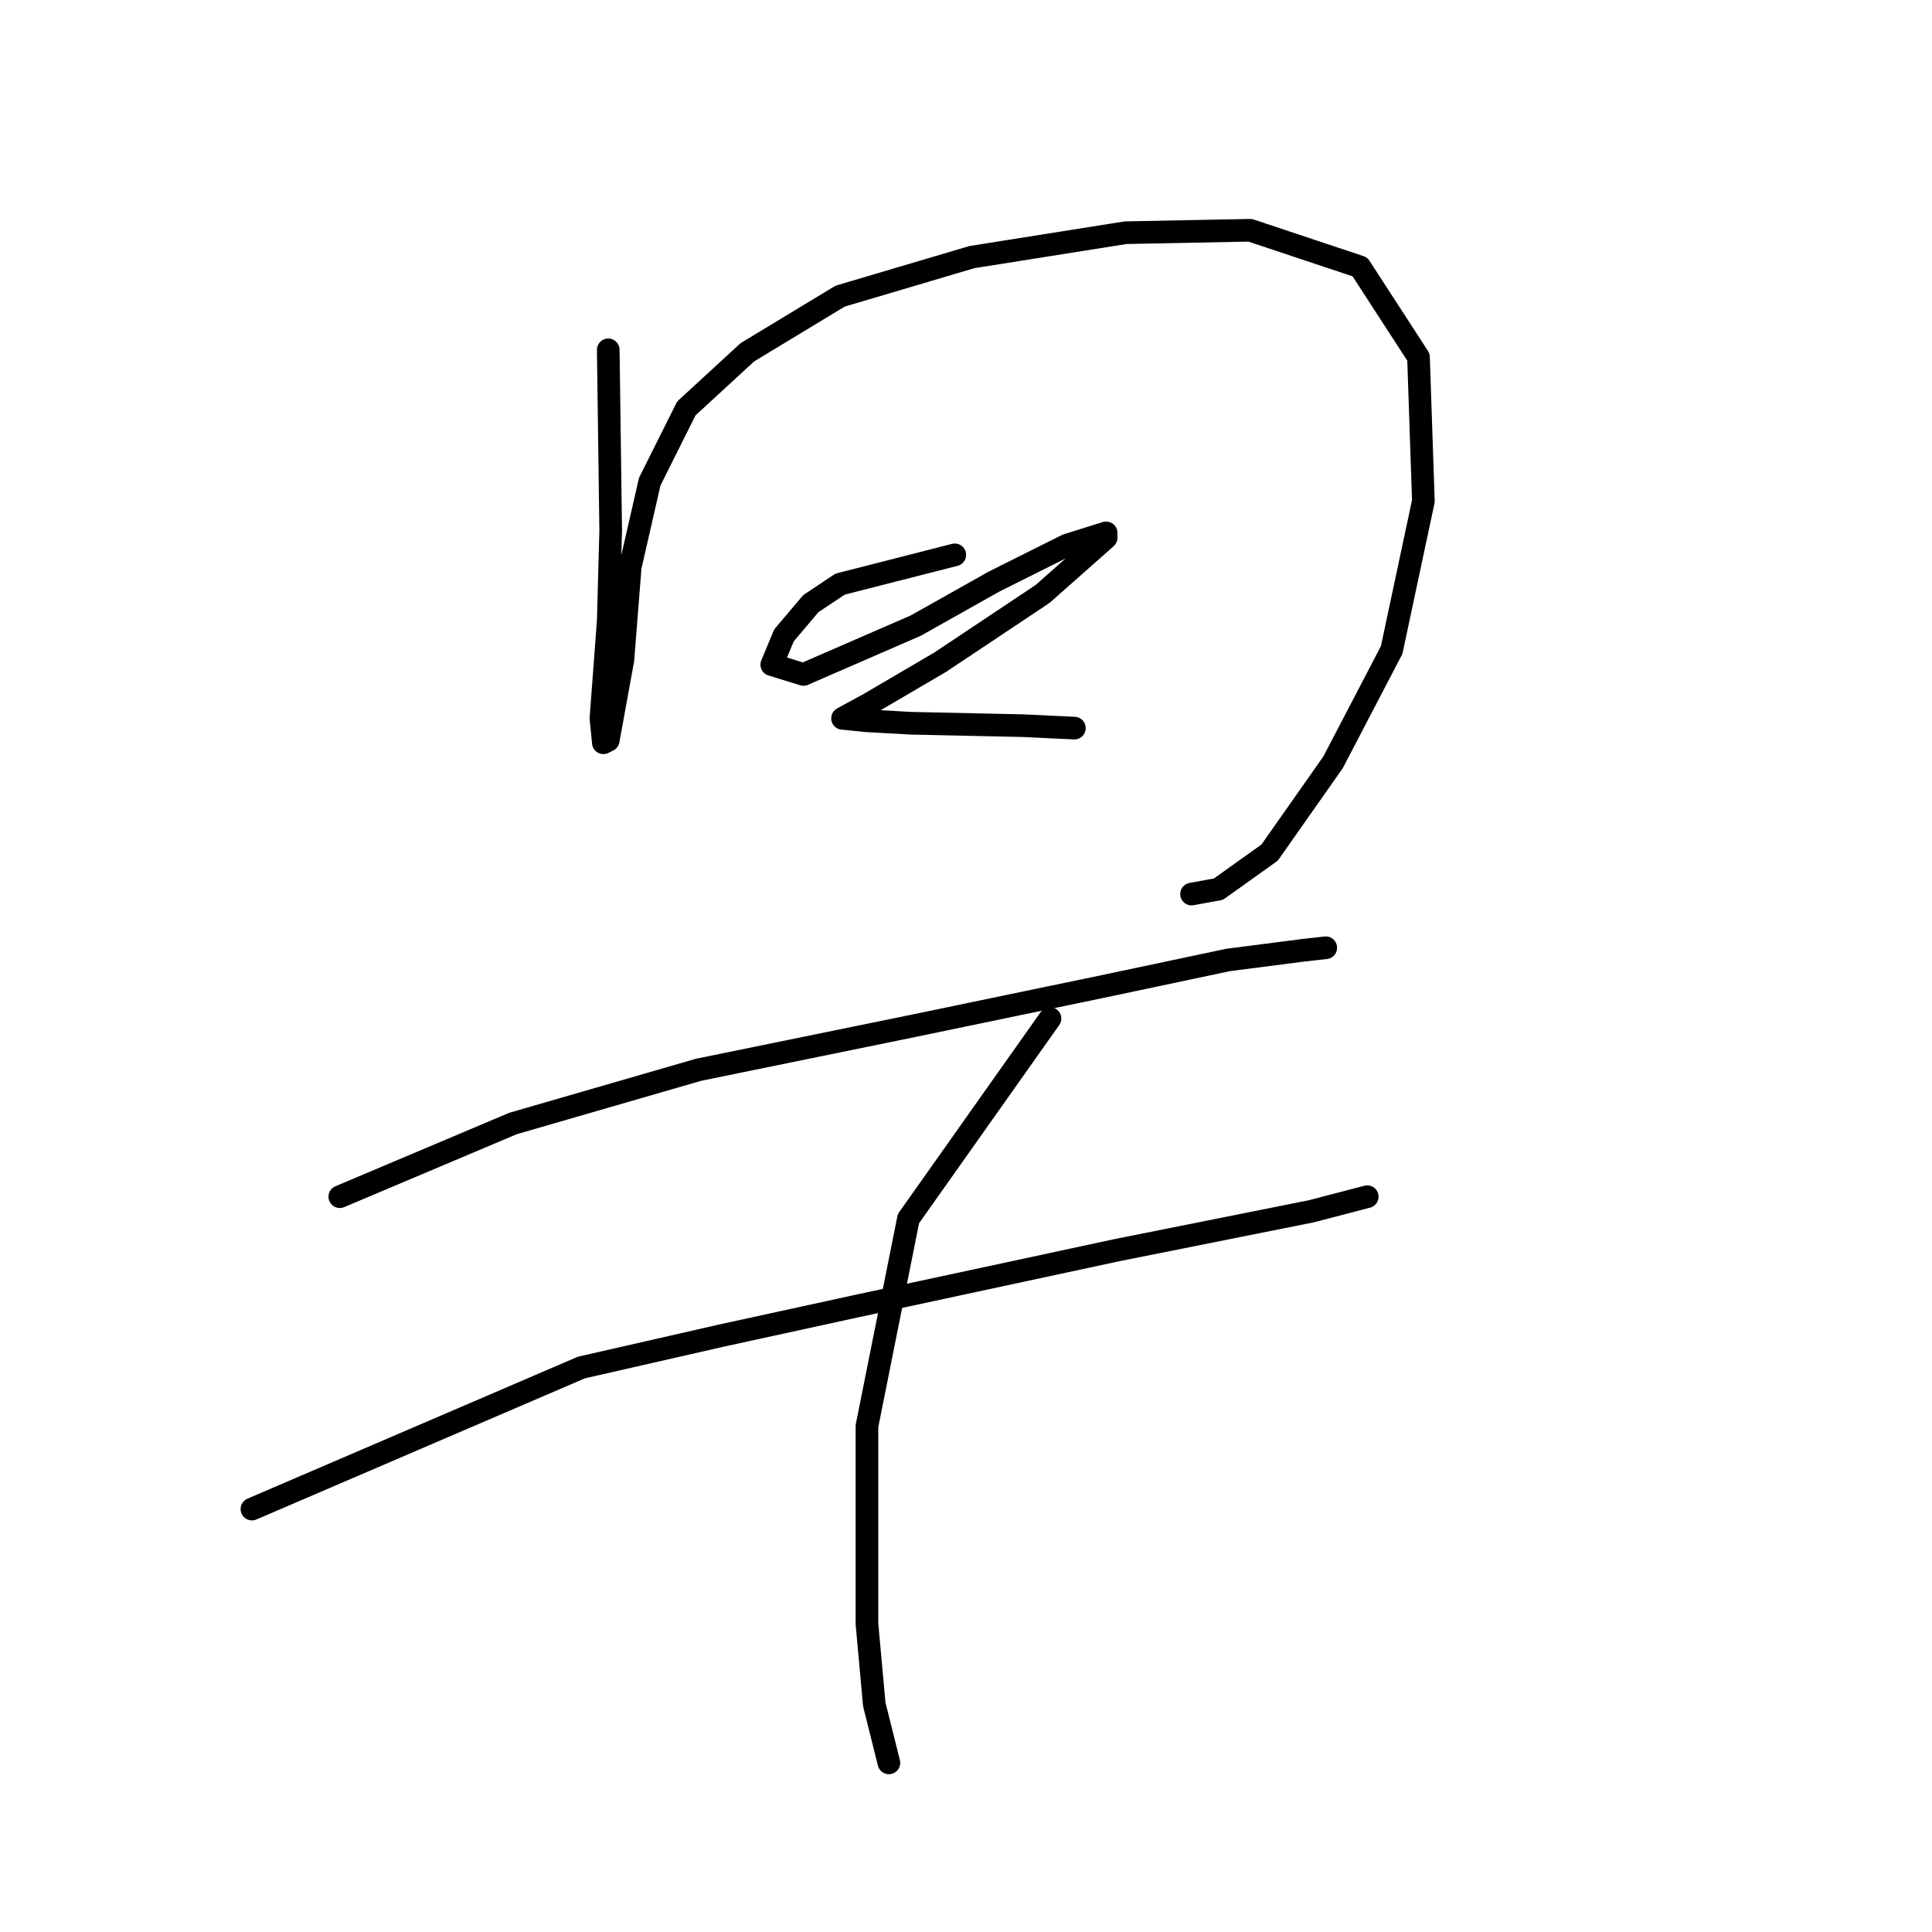 <?xml version="1.0" standalone="no"?>
    <svg width="256" height="256" xmlns="http://www.w3.org/2000/svg" version="1.1">
    <polyline stroke="black" stroke-width="3" stroke-linecap="round" fill="transparent" stroke-linejoin="round" points="80.597 46.356 80.92 70.286 80.597 82.251 79.627 95.186 79.95 98.42 80.597 98.096 82.537 87.425 83.507 75.136 86.094 63.818 90.945 54.117 99.029 46.679 111.318 39.242 128.78 34.068 149.153 30.834 165.645 30.51 180.197 35.361 187.958 47.326 188.605 66.405 184.401 86.131 176.64 101.007 168.232 112.971 161.441 117.822 157.884 118.469 157.884 118.469 " />
        <polyline stroke="black" stroke-width="3" stroke-linecap="round" fill="transparent" stroke-linejoin="round" points="126.516 73.52 111.318 77.4 107.437 79.987 103.88 84.191 102.263 88.071 106.467 89.365 121.342 82.897 131.69 77.077 141.392 72.226 146.566 70.609 146.566 71.256 138.158 78.694 124.576 87.748 115.198 93.246 111.641 95.186 114.875 95.509 120.696 95.833 135.571 96.156 142.362 96.479 142.362 96.479 " />
        <polyline stroke="black" stroke-width="3" stroke-linecap="round" fill="transparent" stroke-linejoin="round" points="45.025 158.568 67.985 148.866 92.562 141.752 121.019 135.931 145.919 130.757 162.735 127.2 172.759 125.907 175.67 125.583 175.67 125.583 " />
        <polyline stroke="black" stroke-width="3" stroke-linecap="round" fill="transparent" stroke-linejoin="round" points="33.384 199.96 77.04 181.204 95.472 177 113.258 173.12 147.859 165.682 173.729 160.508 181.167 158.568 181.167 158.568 " />
        <polyline stroke="black" stroke-width="3" stroke-linecap="round" fill="transparent" stroke-linejoin="round" points="139.128 134.961 120.372 161.478 114.875 188.965 114.875 215.159 115.845 225.83 117.785 233.591 117.785 233.591 " />
        </svg>